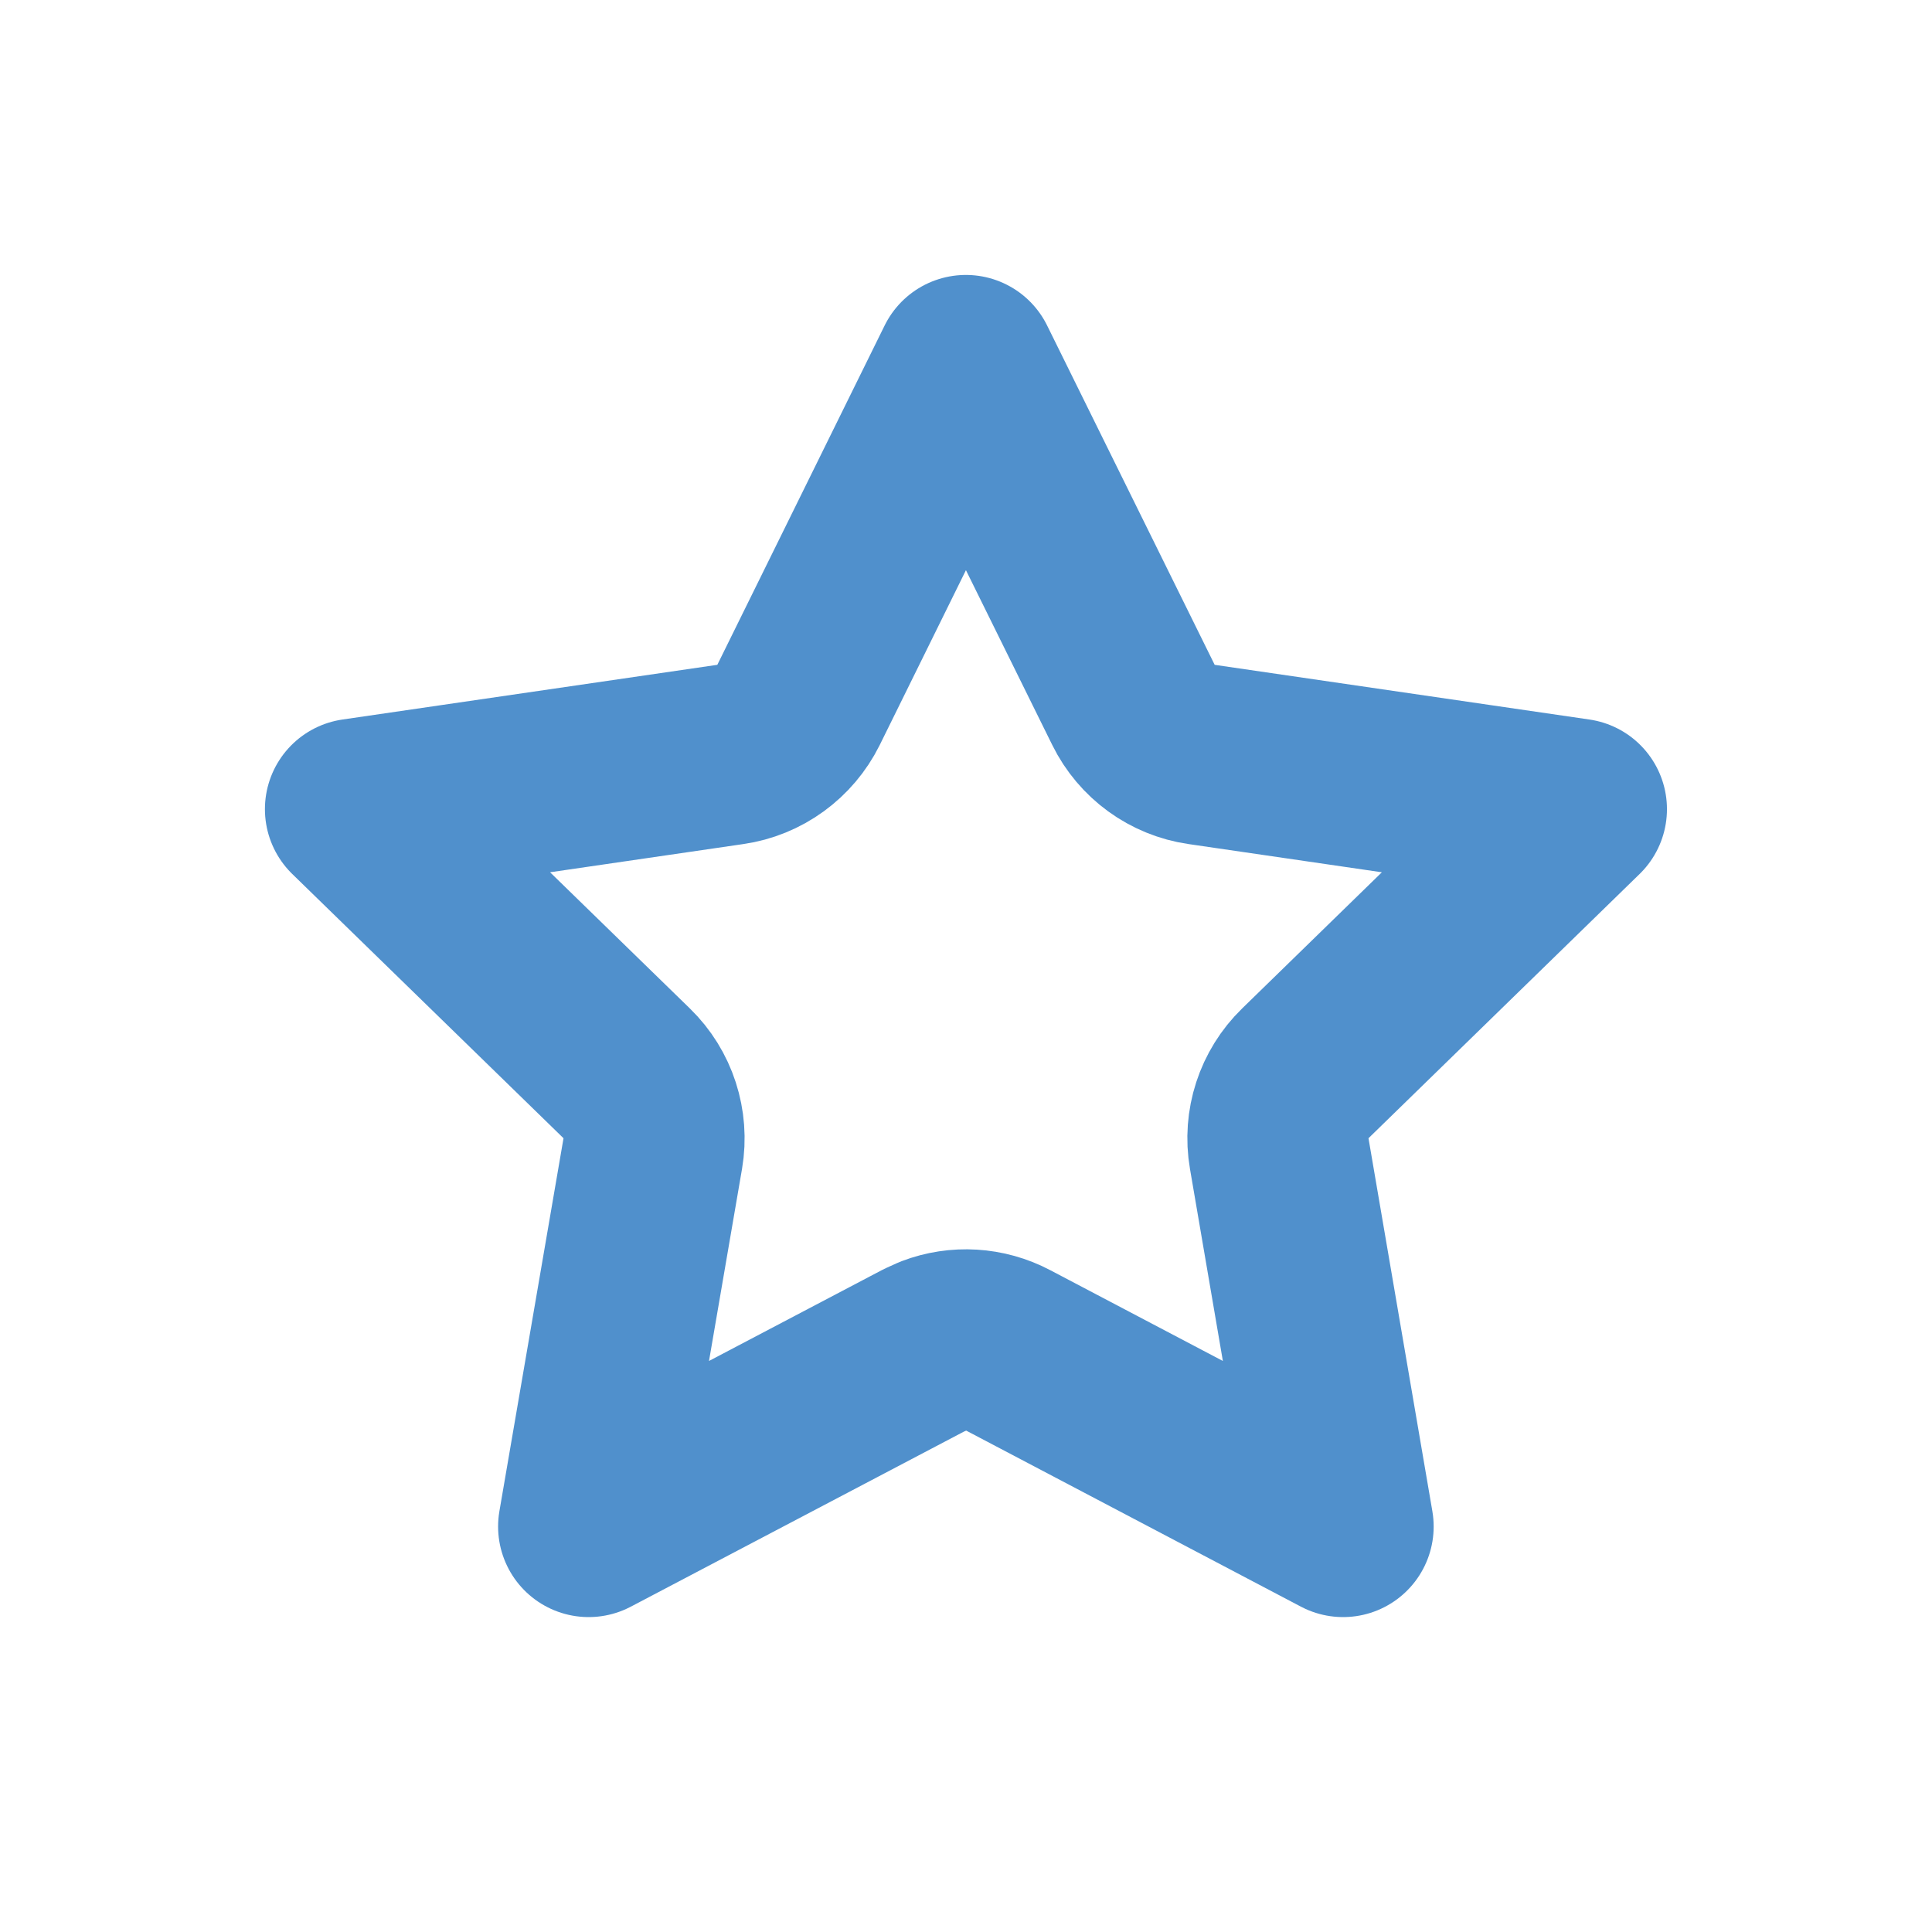 <svg width="16" height="16" viewBox="0 0 16 16" fill="none" xmlns="http://www.w3.org/2000/svg">
<path d="M9.387 5.838C9.496 6.059 9.707 6.213 9.951 6.248L13.055 6.701L10.81 8.889C10.633 9.061 10.552 9.31 10.594 9.553L11.123 12.642L8.349 11.183C8.158 11.082 7.934 11.069 7.735 11.145L7.651 11.183L4.875 12.642L5.406 9.553C5.447 9.31 5.367 9.061 5.19 8.889L2.944 6.701L6.048 6.248C6.292 6.213 6.503 6.059 6.613 5.838L7.999 3.027L9.387 5.838Z" stroke="#5090CC" stroke-width="1.5" stroke-linecap="round" stroke-linejoin="round"/>
</svg>
